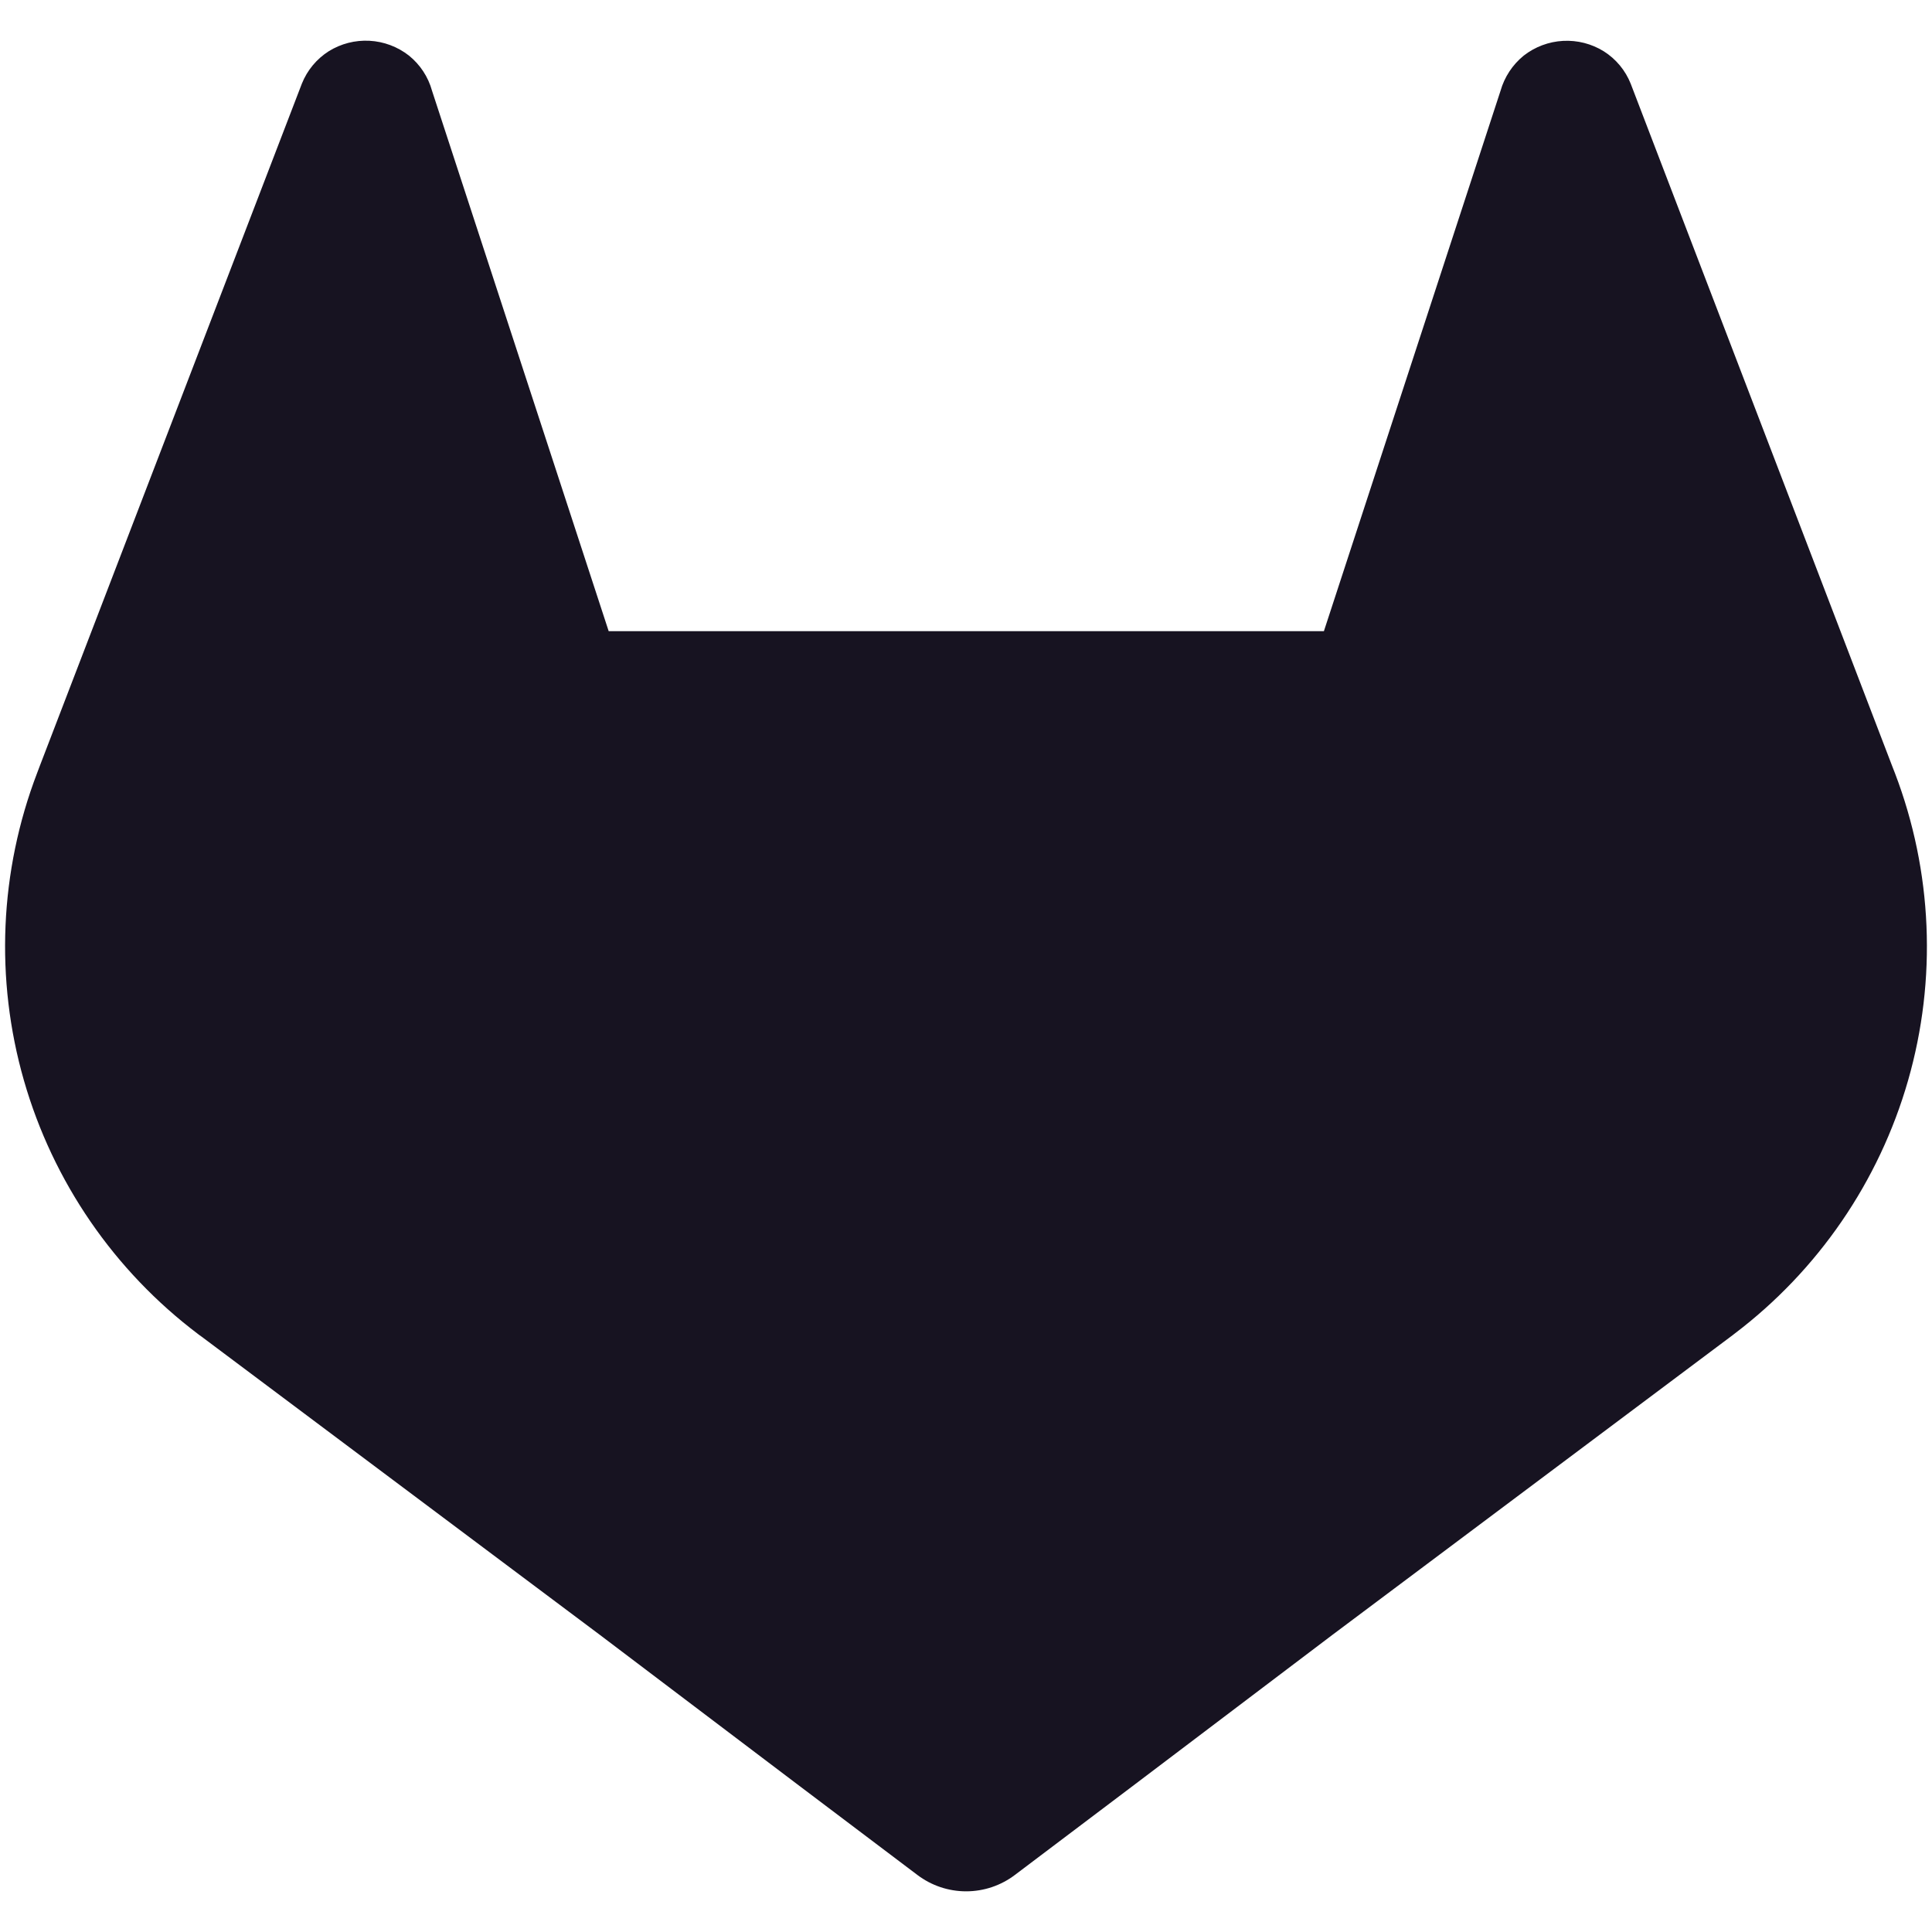 <svg width="380" height="380" viewBox="0 0 380 380" fill="none" xmlns="http://www.w3.org/2000/svg">
<rect width="380" height="380" fill="white"/>
<path d="M372.722 152.094L372.191 150.735L320.74 16.468C319.693 13.837 317.84 11.604 315.445 10.092C313.05 8.604 310.255 7.888 307.439 8.04C304.623 8.191 301.922 9.203 299.699 10.938C297.501 12.723 295.907 15.142 295.133 17.866L260.393 124.146H119.72L84.98 17.866C84.227 15.127 82.629 12.696 80.414 10.918C78.191 9.183 75.489 8.171 72.674 8.02C69.858 7.869 67.063 8.585 64.667 10.072C62.278 11.591 60.426 13.821 59.373 16.449L7.824 150.657L7.312 152.015C-0.095 171.366 -1.009 192.6 4.707 212.516C10.423 232.432 22.459 249.949 39.001 262.428L39.178 262.566L39.651 262.9L118.027 321.59L156.802 350.936L180.422 368.767C183.185 370.865 186.558 372 190.027 372C193.496 372 196.869 370.865 199.632 368.767L223.251 350.936L262.026 321.59L340.876 262.546L341.072 262.389C357.577 249.908 369.585 232.408 375.293 212.519C381 192.63 380.098 171.426 372.722 152.094Z" fill="#171321"/>
</svg>
